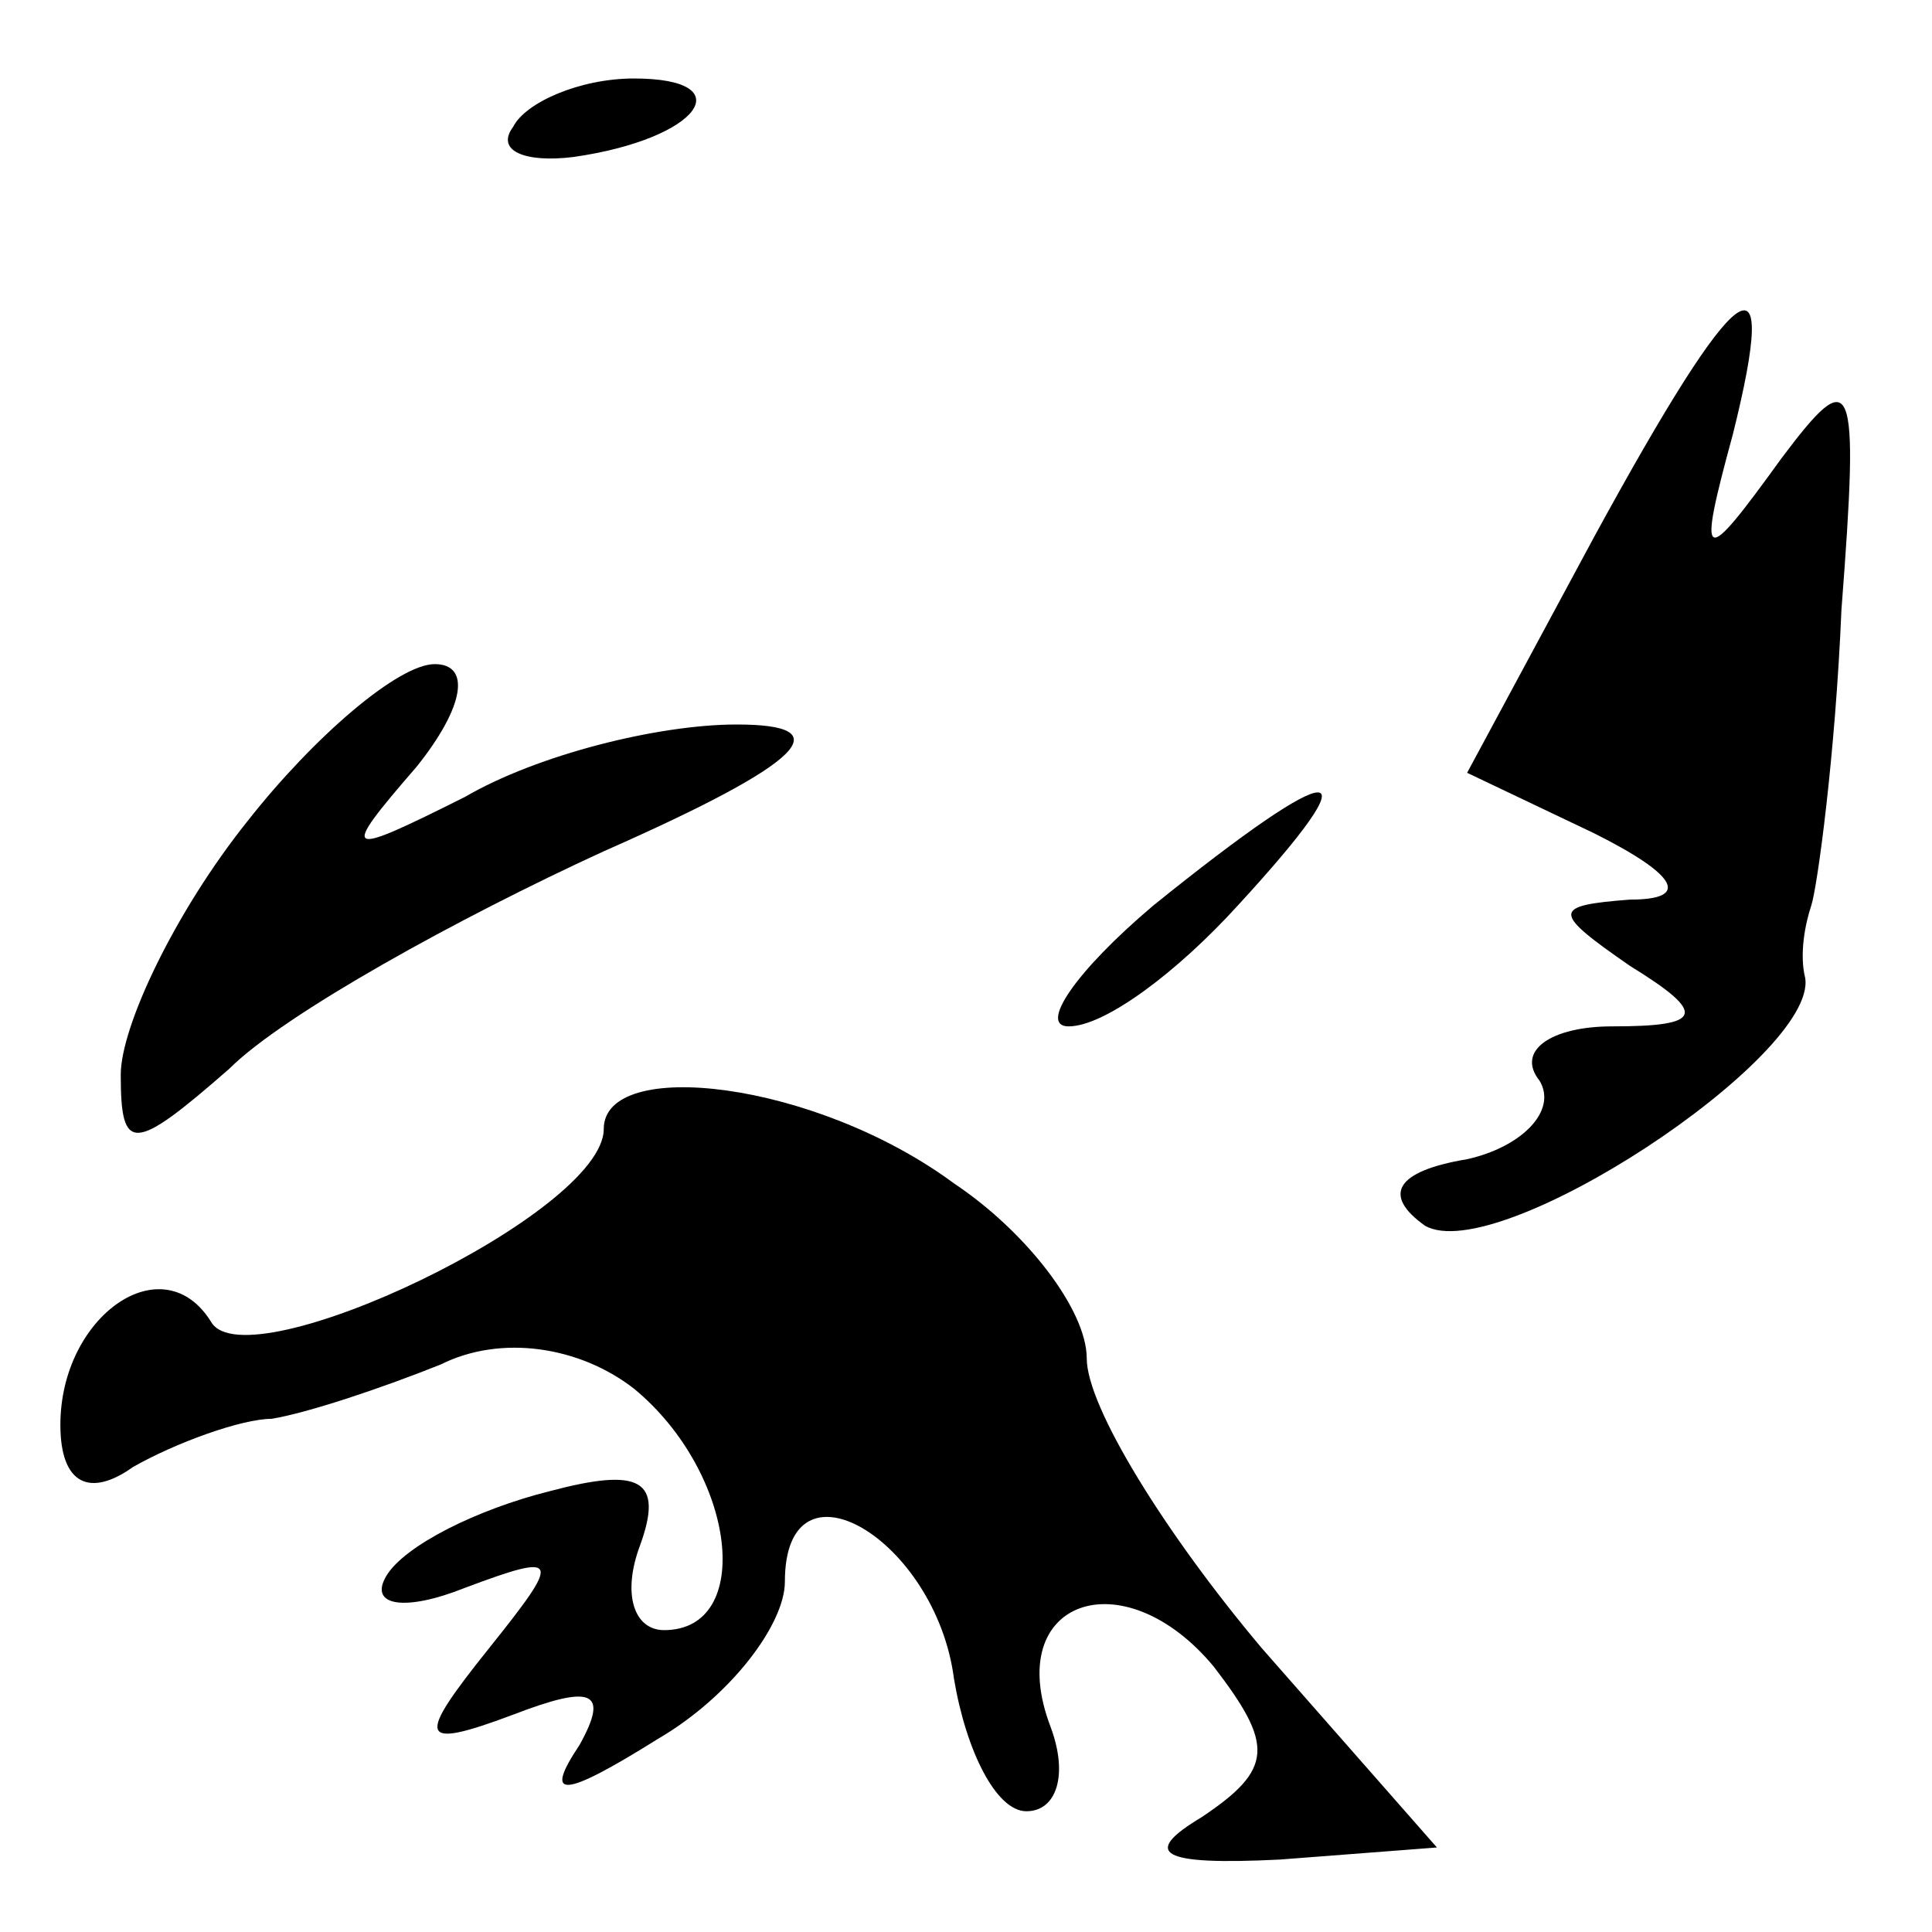 <?xml version="1.0" standalone="no"?>
<!DOCTYPE svg PUBLIC "-//W3C//DTD SVG 20010904//EN"
 "http://www.w3.org/TR/2001/REC-SVG-20010904/DTD/svg10.dtd">
<svg version="1.0" xmlns="http://www.w3.org/2000/svg"
 width="32pt" height="32pt" viewBox="0 0 32 32"
 preserveAspectRatio="xMidYMid meet">
<g transform="translate(0,32) scale(0.1,-0.1)"
fill="#000000" stroke="none">
<path fill="#000000" stroke="none" d="M85 299 c-3 -4 2 -6 10 -5 21 3 28 13
10 13 -9 0 -18 -4 -20 -8z"/>
<path fill="#000000" stroke="none" d="M264 231 l-21 -39 21 -10 c14 -7 16
-11 6 -11 -13 -1 -13 -2 0 -11 13 -8 12 -10 -3 -10 -10 0 -16 -4 -12 -9 3 -5
-3 -11 -12 -13 -12 -2 -14 -6 -7 -11 12 -7 65 28 63 41 -1 4 0 9 1 12 1 3 4
25 5 49 3 39 2 41 -10 25 -13 -18 -14 -18 -8 4 8 32 1 27 -23 -17z"/>
<path fill="#000000" stroke="none" d="M41 184 c-12 -15 -21 -34 -21 -42 0
-13 2 -13 18 1 9 9 38 25 62 36 34 15 39 21 22 21 -13 0 -33 -5 -45 -12 -20
-10 -21 -10 -8 5 8 10 9 17 3 17 -6 0 -20 -12 -31 -26z"/>
<path fill="#000000" stroke="none" d="M191 170 c-13 -11 -19 -20 -14 -20 6 0
18 9 28 20 23 25 17 25 -14 0z"/>
<path fill="#000000" stroke="none" d="M100 133 c0 -14 -59 -42 -65 -32 -8 13
-25 1 -25 -17 0 -10 5 -12 12 -7 7 4 18 8 23 8 6 1 18 5 28 9 10 5 23 3 32 -4
17 -14 20 -40 5 -40 -5 0 -7 6 -4 14 4 11 0 13 -15 9 -12 -3 -24 -9 -27 -14
-3 -5 3 -6 13 -2 16 6 16 5 4 -10 -12 -15 -12 -17 4 -11 13 5 16 4 11 -5 -6
-9 -3 -9 13 1 12 7 21 19 21 26 0 22 25 7 28 -16 2 -12 7 -22 12 -22 5 0 7 6
4 14 -8 21 12 28 27 10 10 -13 10 -17 -2 -25 -10 -6 -7 -8 13 -7 l26 2 -29 33
c-16 19 -29 40 -29 48 0 8 -10 21 -22 29 -23 17 -58 21 -58 9z"/>
</g>
</svg>
